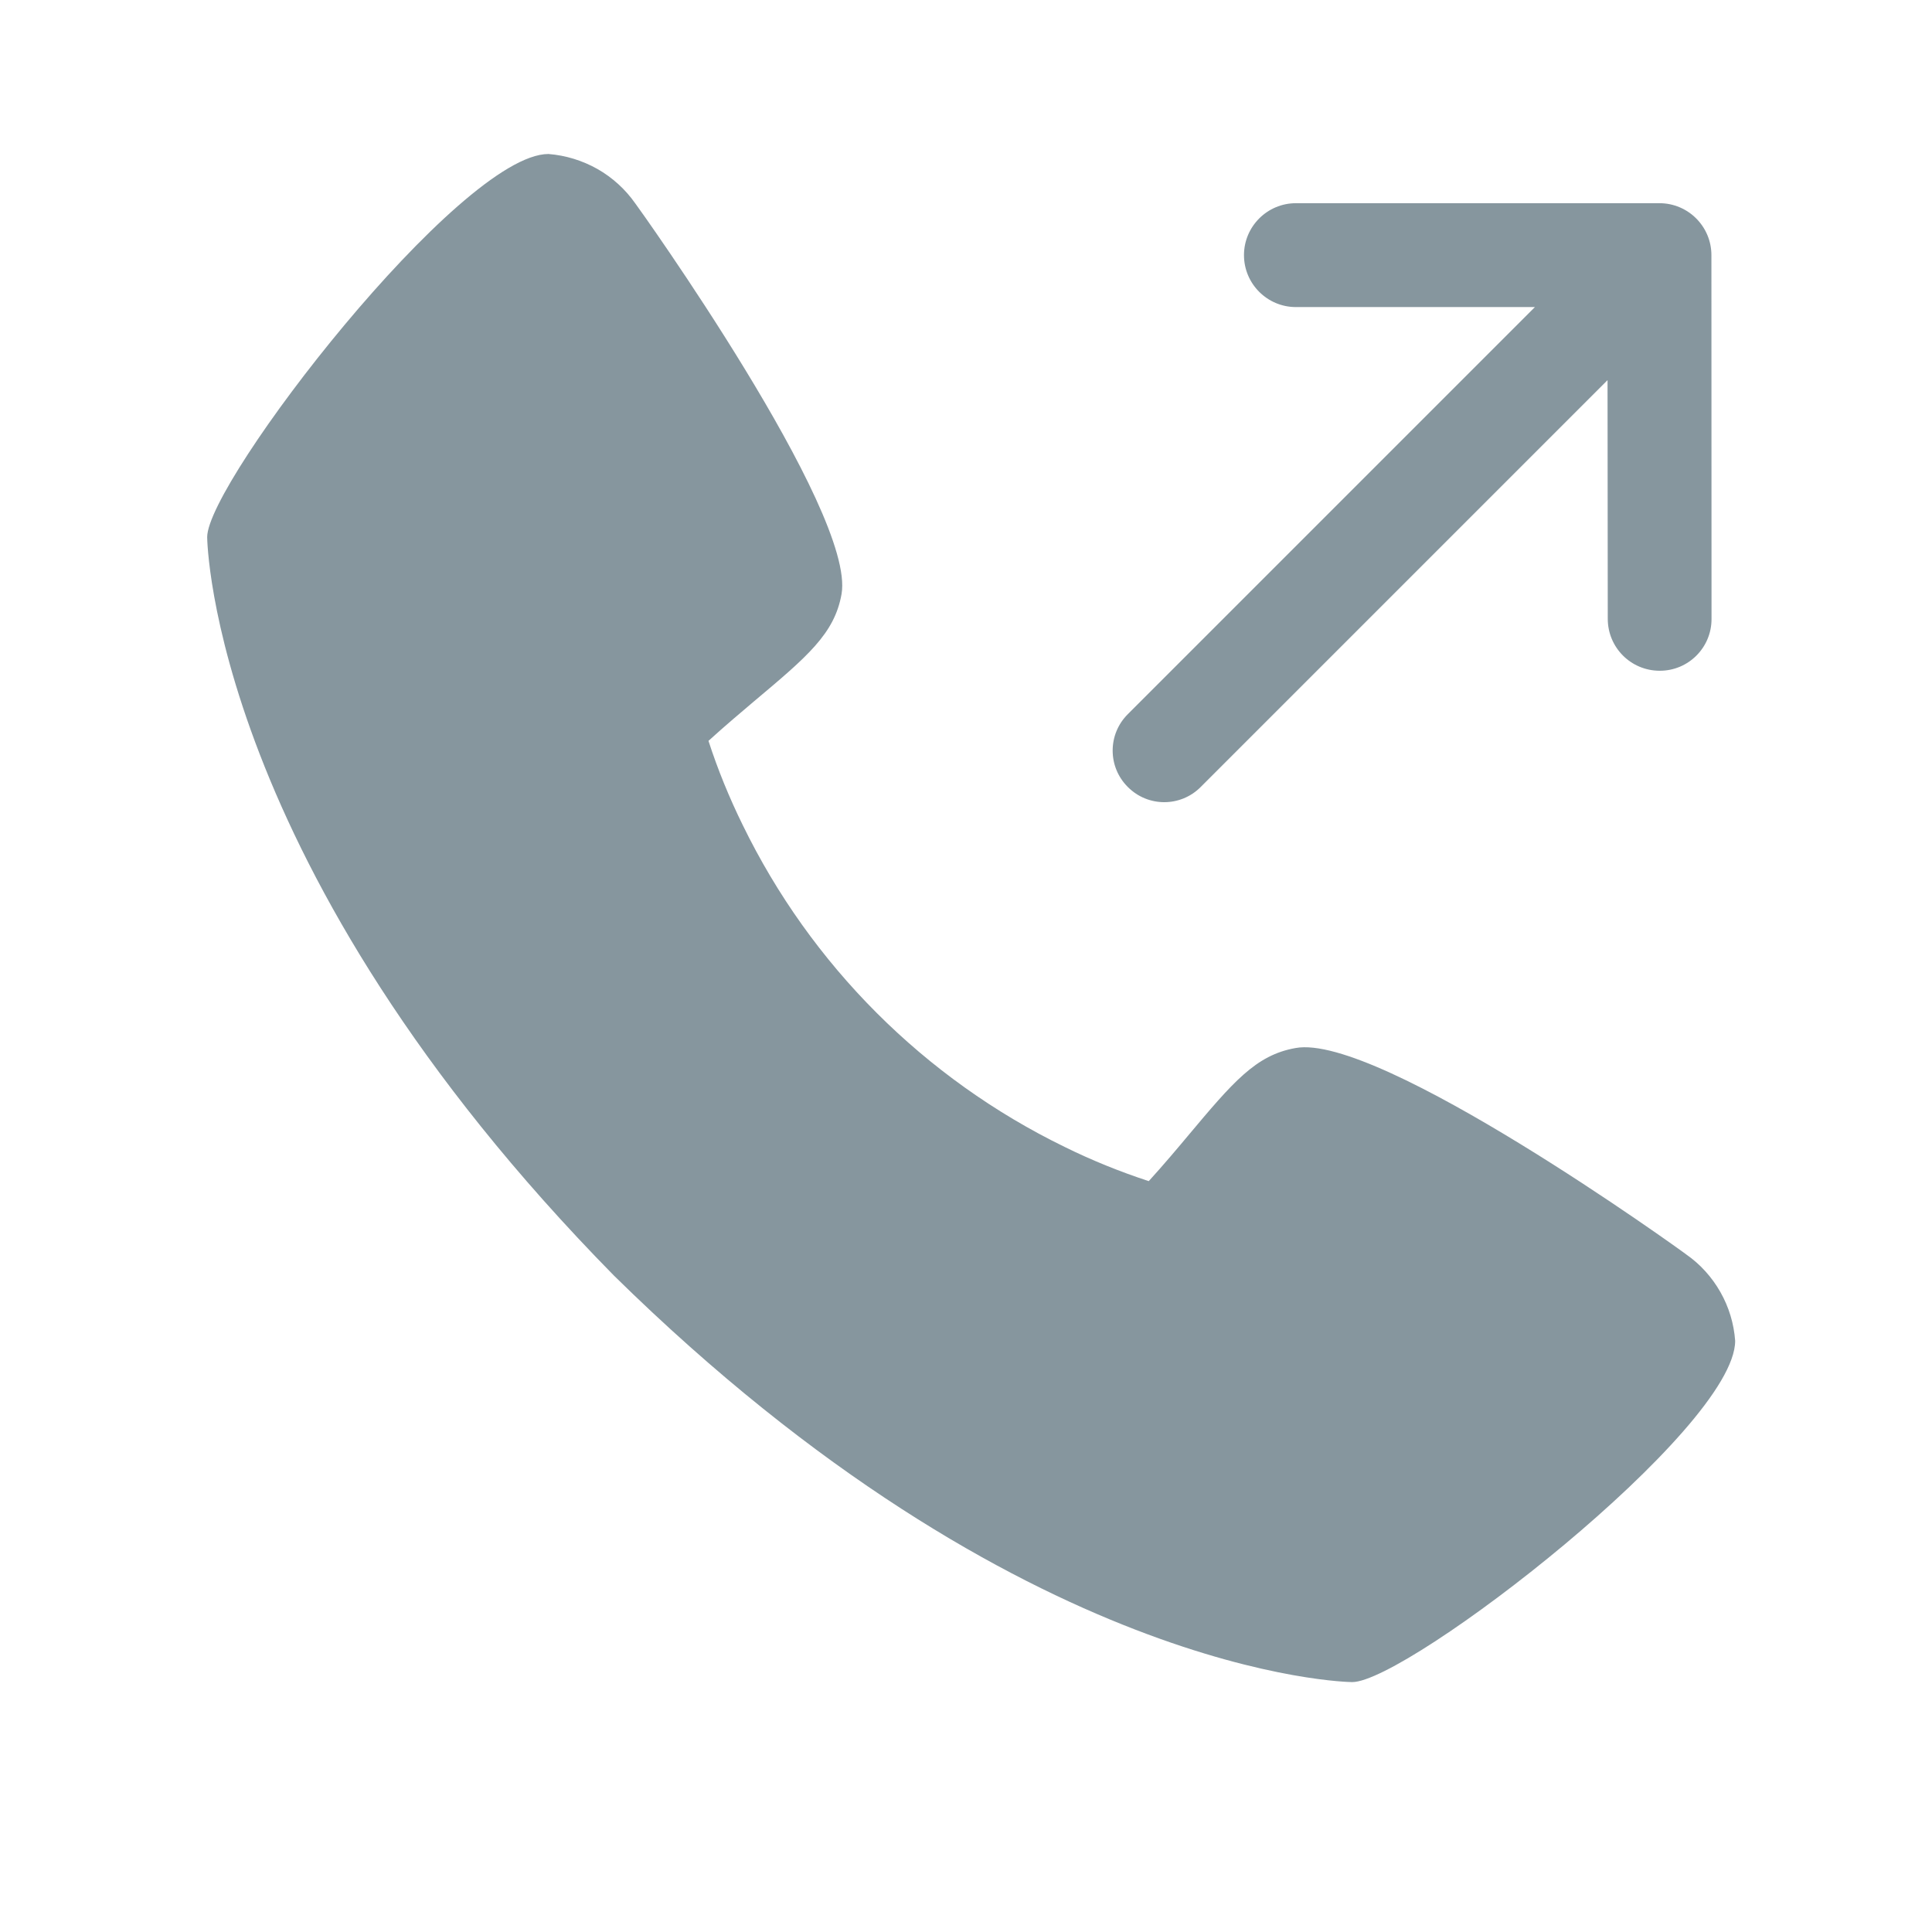 <svg width="17" height="17" viewBox="0 0 17 17" fill="none" xmlns="http://www.w3.org/2000/svg">
<path fill-rule="evenodd" clip-rule="evenodd" d="M11.403 2.702C11.151 2.702 10.946 2.497 10.946 2.245C10.946 1.993 11.151 1.788 11.403 1.788L14.602 1.788C14.854 1.788 15.059 1.993 15.059 2.245L15.059 2.253L15.06 5.446C15.061 5.698 14.856 5.903 14.604 5.902C14.351 5.902 14.147 5.698 14.147 5.445L14.145 3.345L10.565 6.925C10.388 7.103 10.101 7.103 9.924 6.925C9.746 6.748 9.746 6.461 9.924 6.284L13.506 2.702L11.403 2.702Z" fill="#86969E"/>
<path d="M14.836 11.037C14.799 11.007 12.131 9.084 11.399 9.222C11.049 9.284 10.849 9.522 10.448 10C10.384 10.077 10.229 10.261 10.108 10.393C9.855 10.31 9.607 10.21 9.368 10.092C8.134 9.491 7.136 8.493 6.535 7.259C6.417 7.019 6.316 6.772 6.234 6.519C6.366 6.398 6.55 6.243 6.629 6.176C7.104 5.777 7.343 5.577 7.405 5.227C7.532 4.501 5.61 1.814 5.59 1.79C5.503 1.666 5.389 1.562 5.257 1.487C5.124 1.412 4.977 1.367 4.826 1.355C4.047 1.355 1.823 4.24 1.823 4.726C1.823 4.755 1.863 7.625 5.403 11.225C9 14.761 11.869 14.801 11.898 14.801C12.384 14.801 15.268 12.577 15.268 11.798C15.257 11.647 15.213 11.501 15.138 11.369C15.063 11.237 14.96 11.123 14.836 11.037Z" fill="#86969E"/>
</svg>

